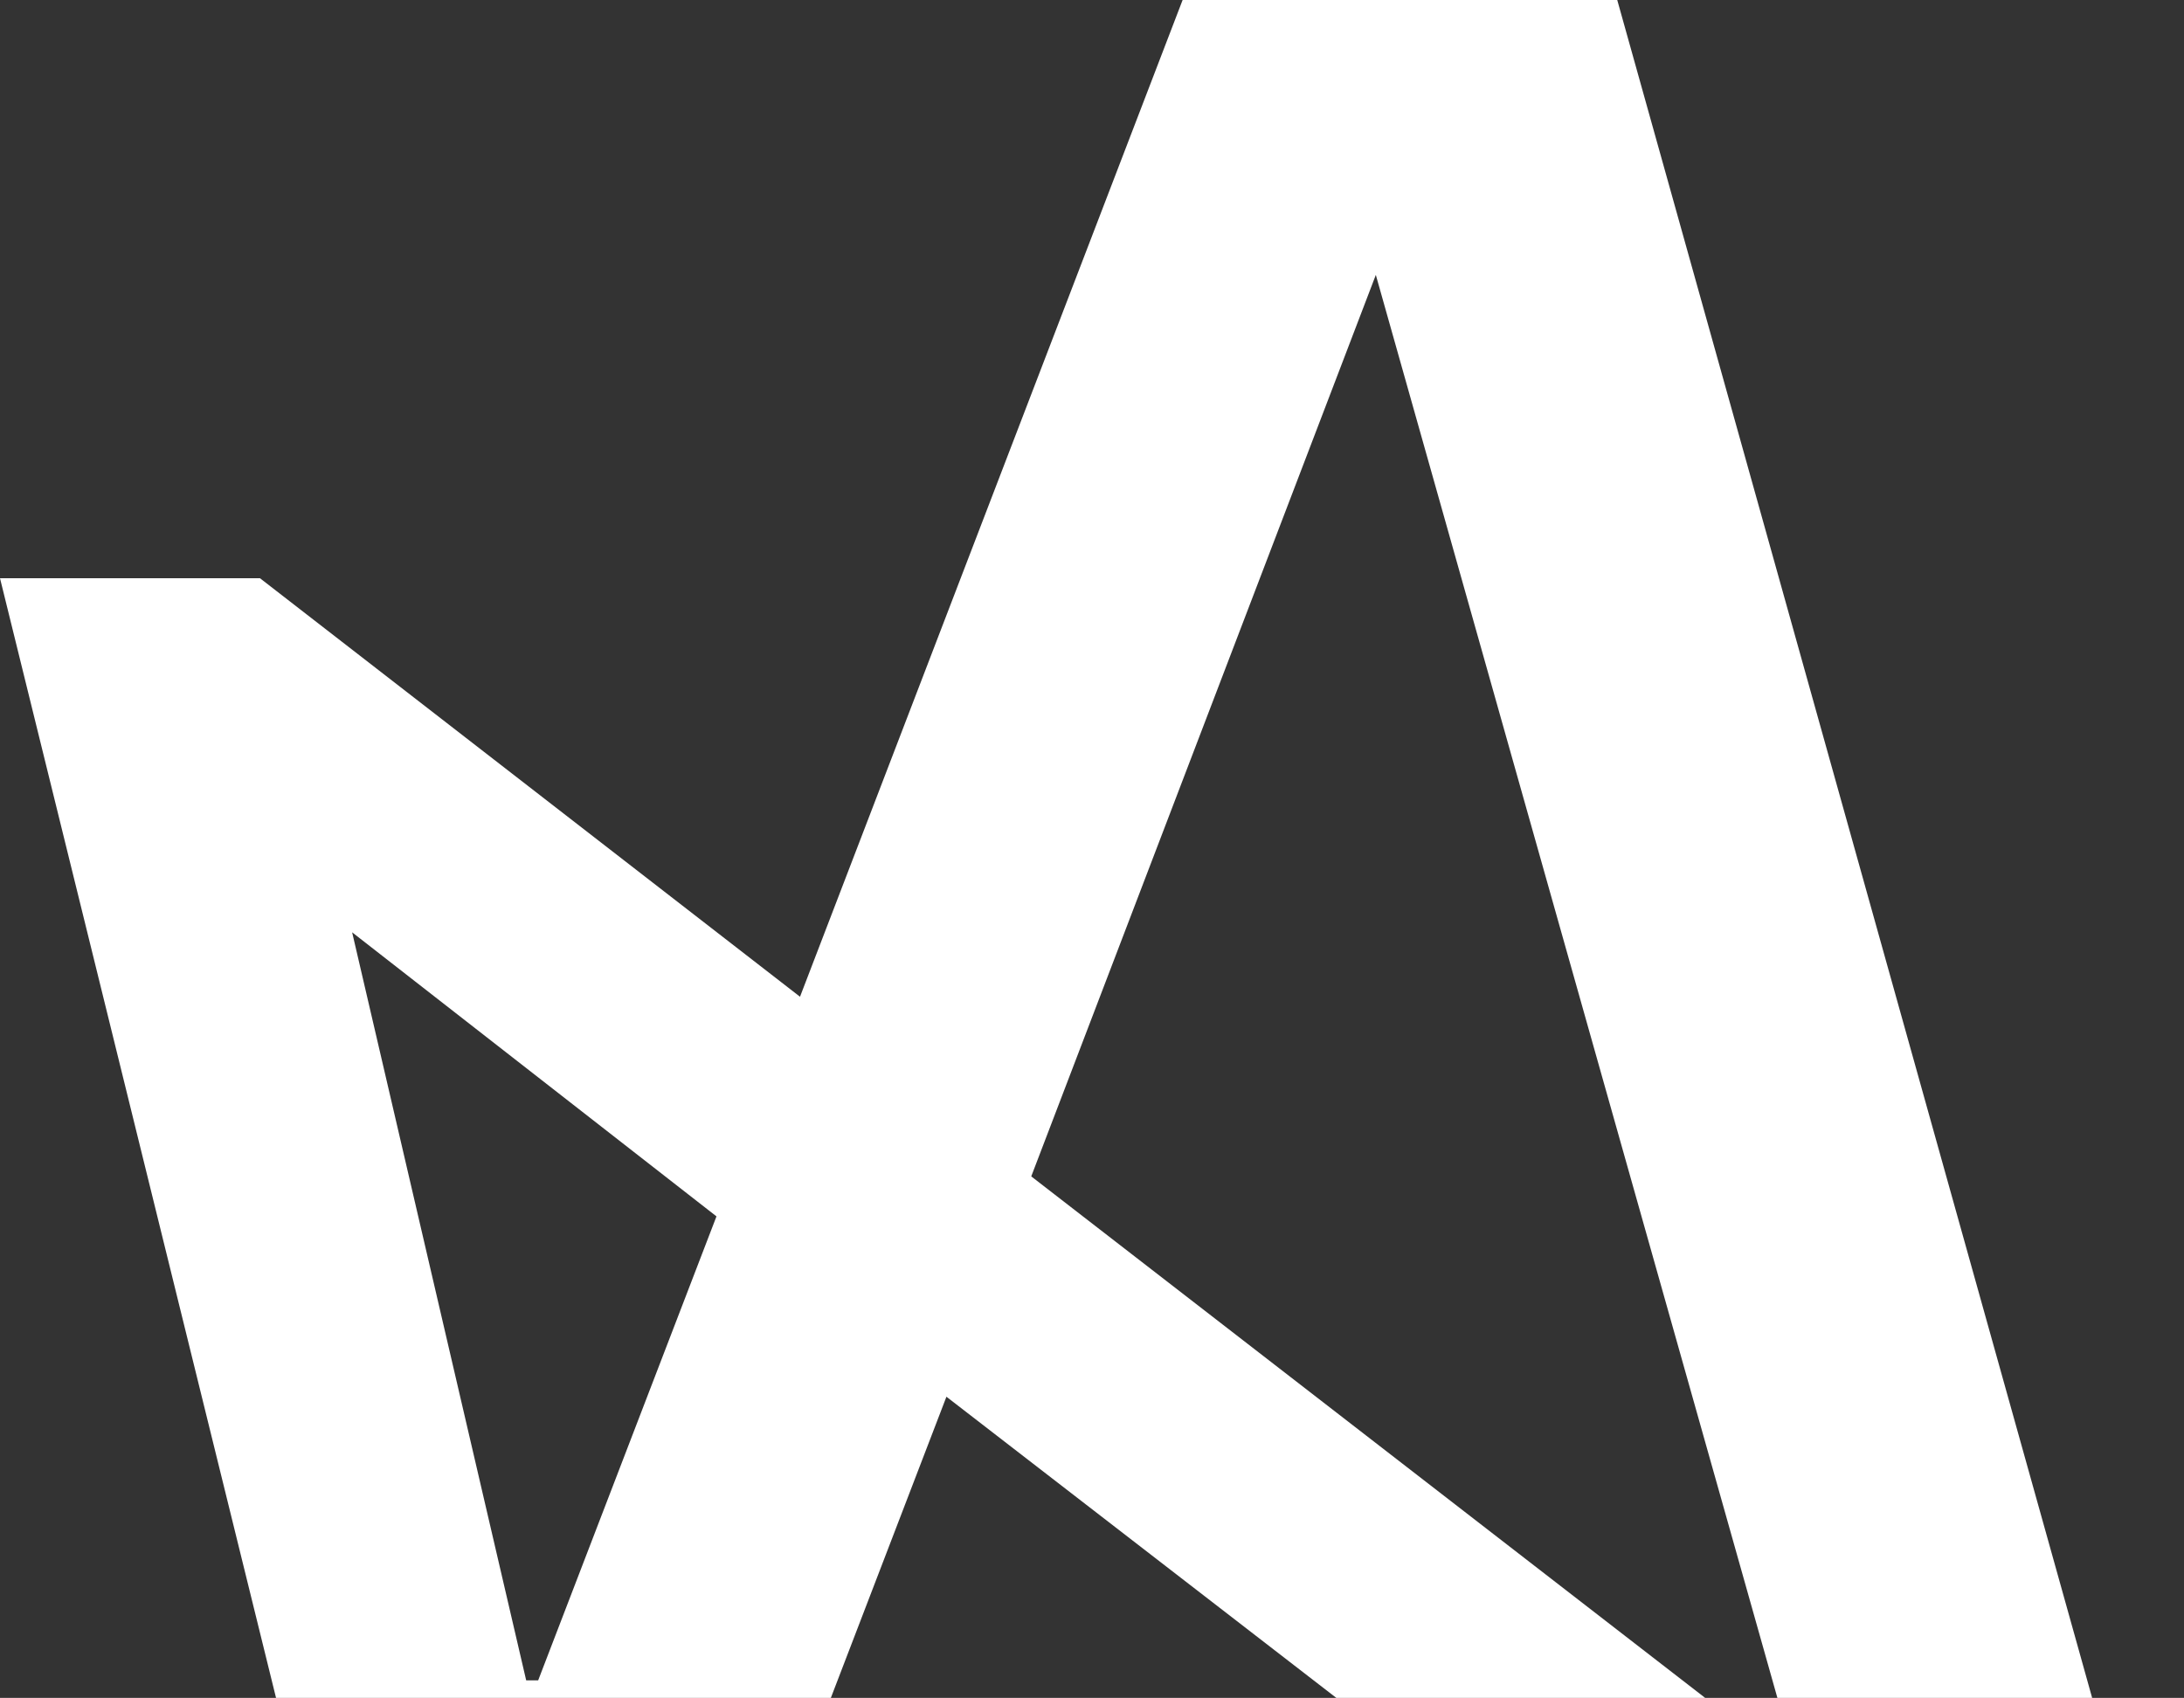 <svg width="463" height="360" viewBox="0 0 463 360" fill="none" xmlns="http://www.w3.org/2000/svg">
<rect x="0" y="0" width="463" height="360" fill="#333333" stroke="none"/>
<g clip-path="url(#clip0_48_54)">
<path d="M342.85 0H250.71L169.6 211.34L55.11 122.6H0L74.71 425.69H150.93L200.64 296.15L371.71 428.31H462.63L342.85 0ZM114.09 356.29H111.55L74.65 197.68L151.89 257.91L114.09 356.29ZM218.62 249.43L291.67 58.29L381.08 375.17L218.62 249.43Z" fill="white"/>
</g>
<defs>
<clipPath id="clip0_48_54">
<rect width="462.63" height="428.31" fill="white"/>
</clipPath>
</defs>
</svg>
